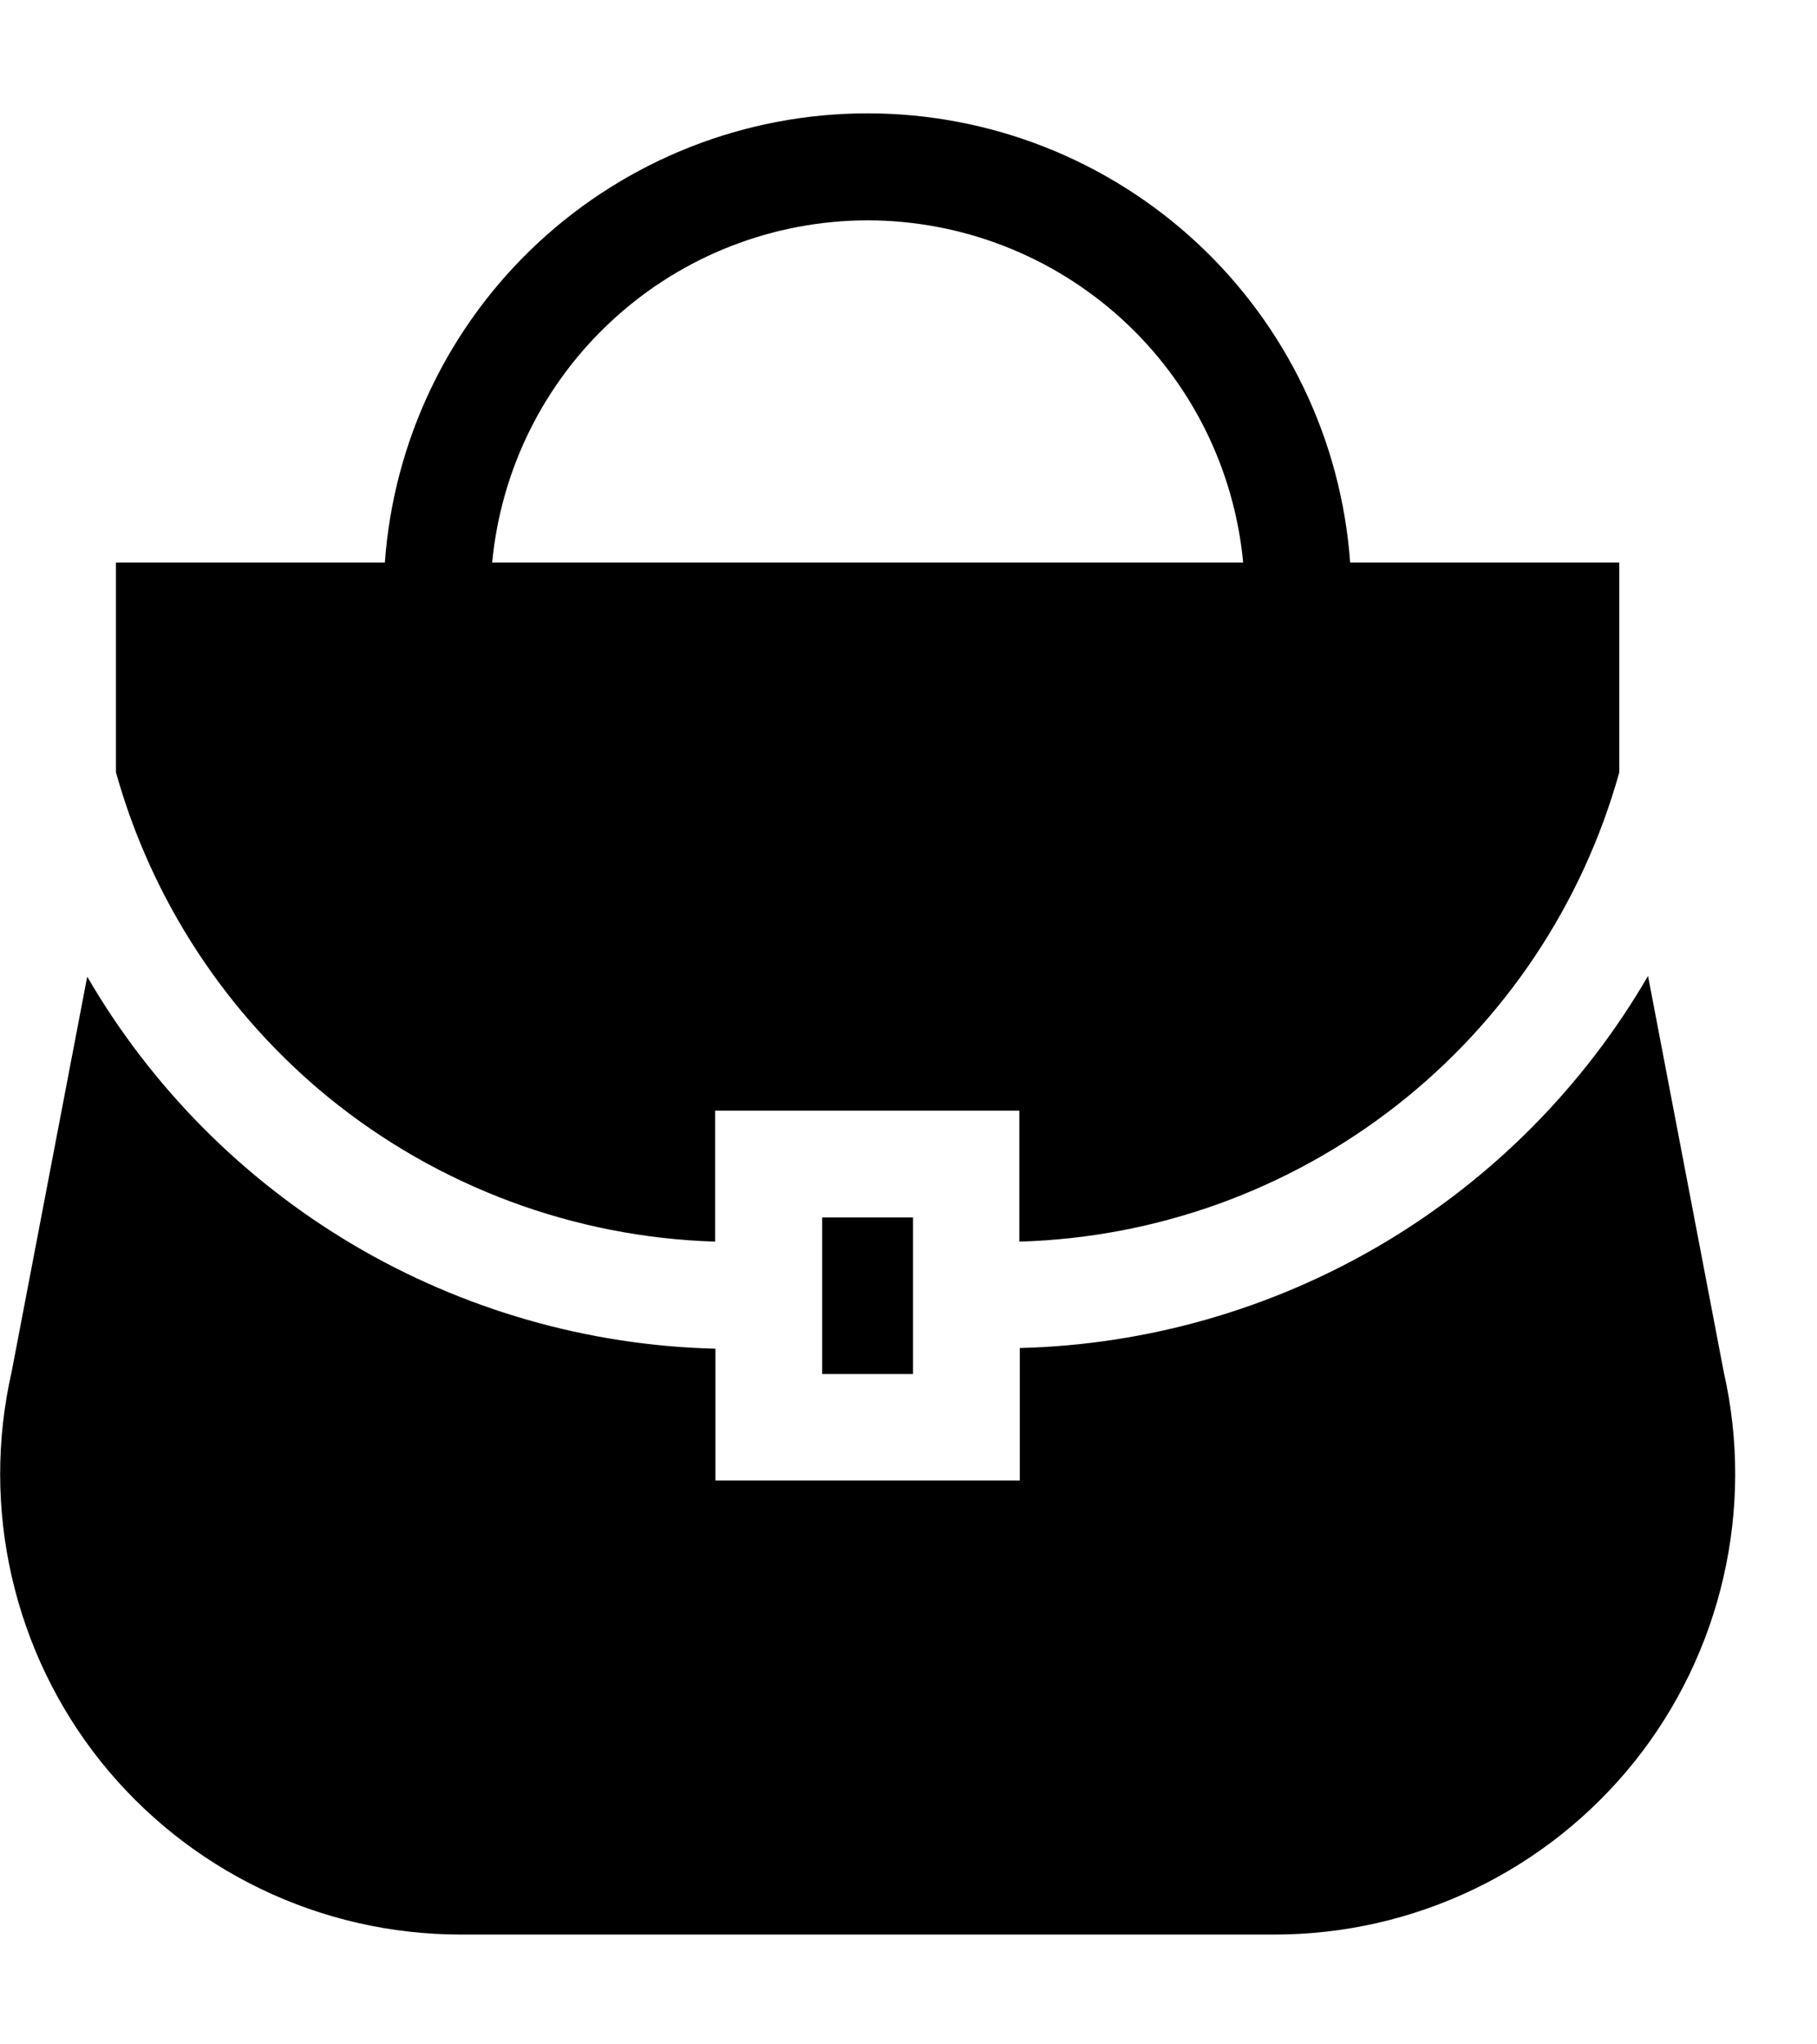 <svg width="16" height="18" viewBox="0 0 16 18" fill="none" xmlns="http://www.w3.org/2000/svg">
<path d="M2.897 9.666C3.861 10.449 5.056 10.894 6.297 10.932V9.779H8.976V10.932C10.182 10.898 11.346 10.478 12.297 9.734C13.247 8.991 13.935 7.963 14.259 6.8V4.953H11.889C11.812 3.879 11.33 2.873 10.542 2.14C9.753 1.406 8.716 0.998 7.639 0.998C6.562 0.998 5.525 1.406 4.736 2.14C3.948 2.873 3.466 3.879 3.389 4.953H1.021V6.8C1.336 7.926 1.991 8.927 2.897 9.666ZM7.64 1.94C8.467 1.941 9.264 2.25 9.876 2.807C10.488 3.364 10.869 4.129 10.947 4.953H4.334C4.412 4.13 4.793 3.365 5.405 2.808C6.016 2.25 6.813 1.941 7.64 1.94Z" fill="black"/>
<path d="M15.178 12.075L14.512 8.593C13.947 9.566 13.141 10.378 12.173 10.952C11.204 11.525 10.105 11.841 8.98 11.869V13.035H6.3V11.875C5.175 11.847 4.076 11.531 3.107 10.958C2.139 10.384 1.333 9.572 0.768 8.599L0.102 12.081C-0.033 12.675 -0.032 13.291 0.104 13.884C0.24 14.478 0.507 15.033 0.887 15.509C1.267 15.984 1.749 16.368 2.298 16.632C2.846 16.896 3.447 17.033 4.056 17.033H11.225C11.834 17.033 12.435 16.896 12.983 16.632C13.532 16.368 14.014 15.984 14.394 15.509C14.774 15.033 15.041 14.478 15.177 13.884C15.313 13.291 15.314 12.675 15.179 12.081L15.178 12.075Z" fill="black"/>
<path d="M7.24 10.719H8.04V12.098H7.24V10.719Z" fill="black"/>
</svg>
